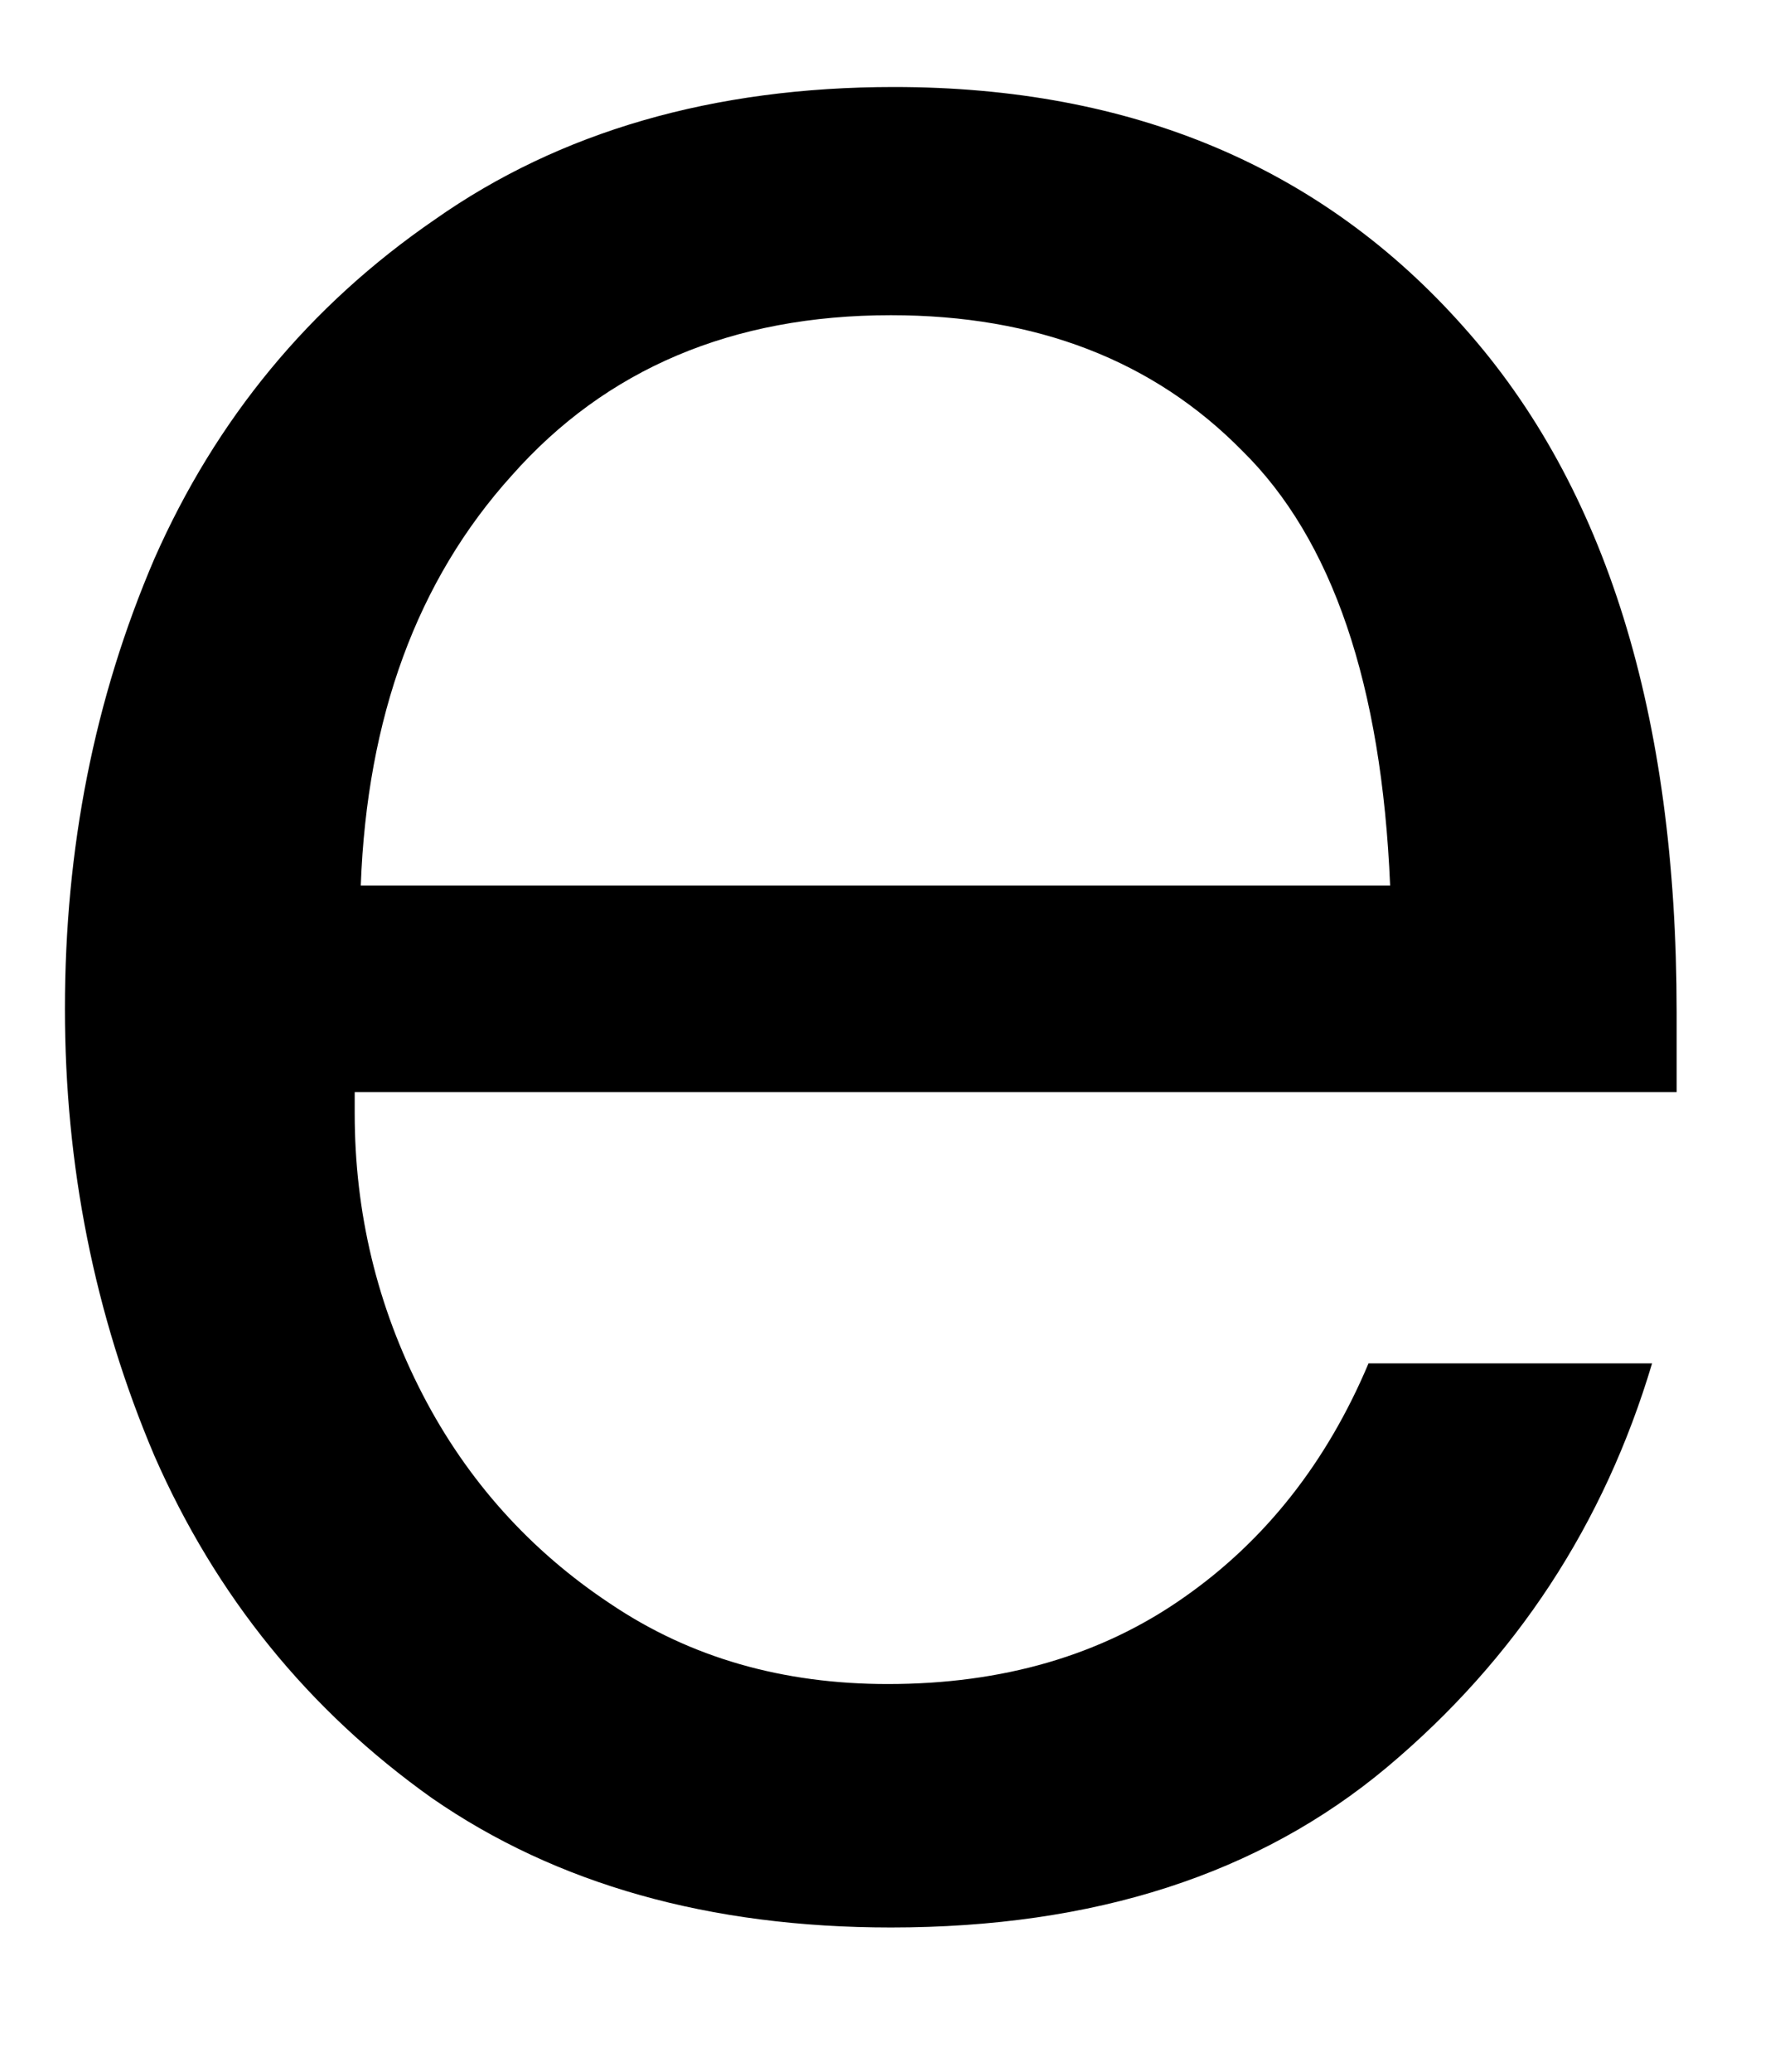<svg width="12" height="14" viewBox="0 0 12 14" fill="none" xmlns="http://www.w3.org/2000/svg">
<path d="M6.023 13.025C4.799 13.025 3.762 12.734 2.919 12.15C2.085 11.557 1.46 10.786 1.044 9.838C0.637 8.88 0.439 7.874 0.439 6.817C0.439 5.734 0.637 4.723 1.044 3.775C1.46 2.833 2.09 2.067 2.939 1.484C3.783 0.89 4.82 0.588 6.044 0.588C7.653 0.588 8.939 1.13 9.898 2.213C10.856 3.286 11.335 4.827 11.335 6.838V7.38H2.398V7.525C2.398 8.192 2.549 8.827 2.856 9.421C3.158 10.005 3.585 10.479 4.127 10.838C4.669 11.203 5.294 11.38 6.002 11.38C6.778 11.38 7.445 11.187 8.002 10.796C8.554 10.411 8.971 9.88 9.252 9.213H11.169C10.846 10.296 10.252 11.208 9.377 11.942C8.512 12.666 7.398 13.025 6.023 13.025ZM9.398 5.984C9.341 4.624 9.007 3.645 8.398 3.046C7.799 2.437 7.007 2.13 6.023 2.13C4.95 2.13 4.096 2.494 3.46 3.213C2.82 3.921 2.481 4.848 2.439 5.984H9.398Z" fill="black"/>
</svg>
